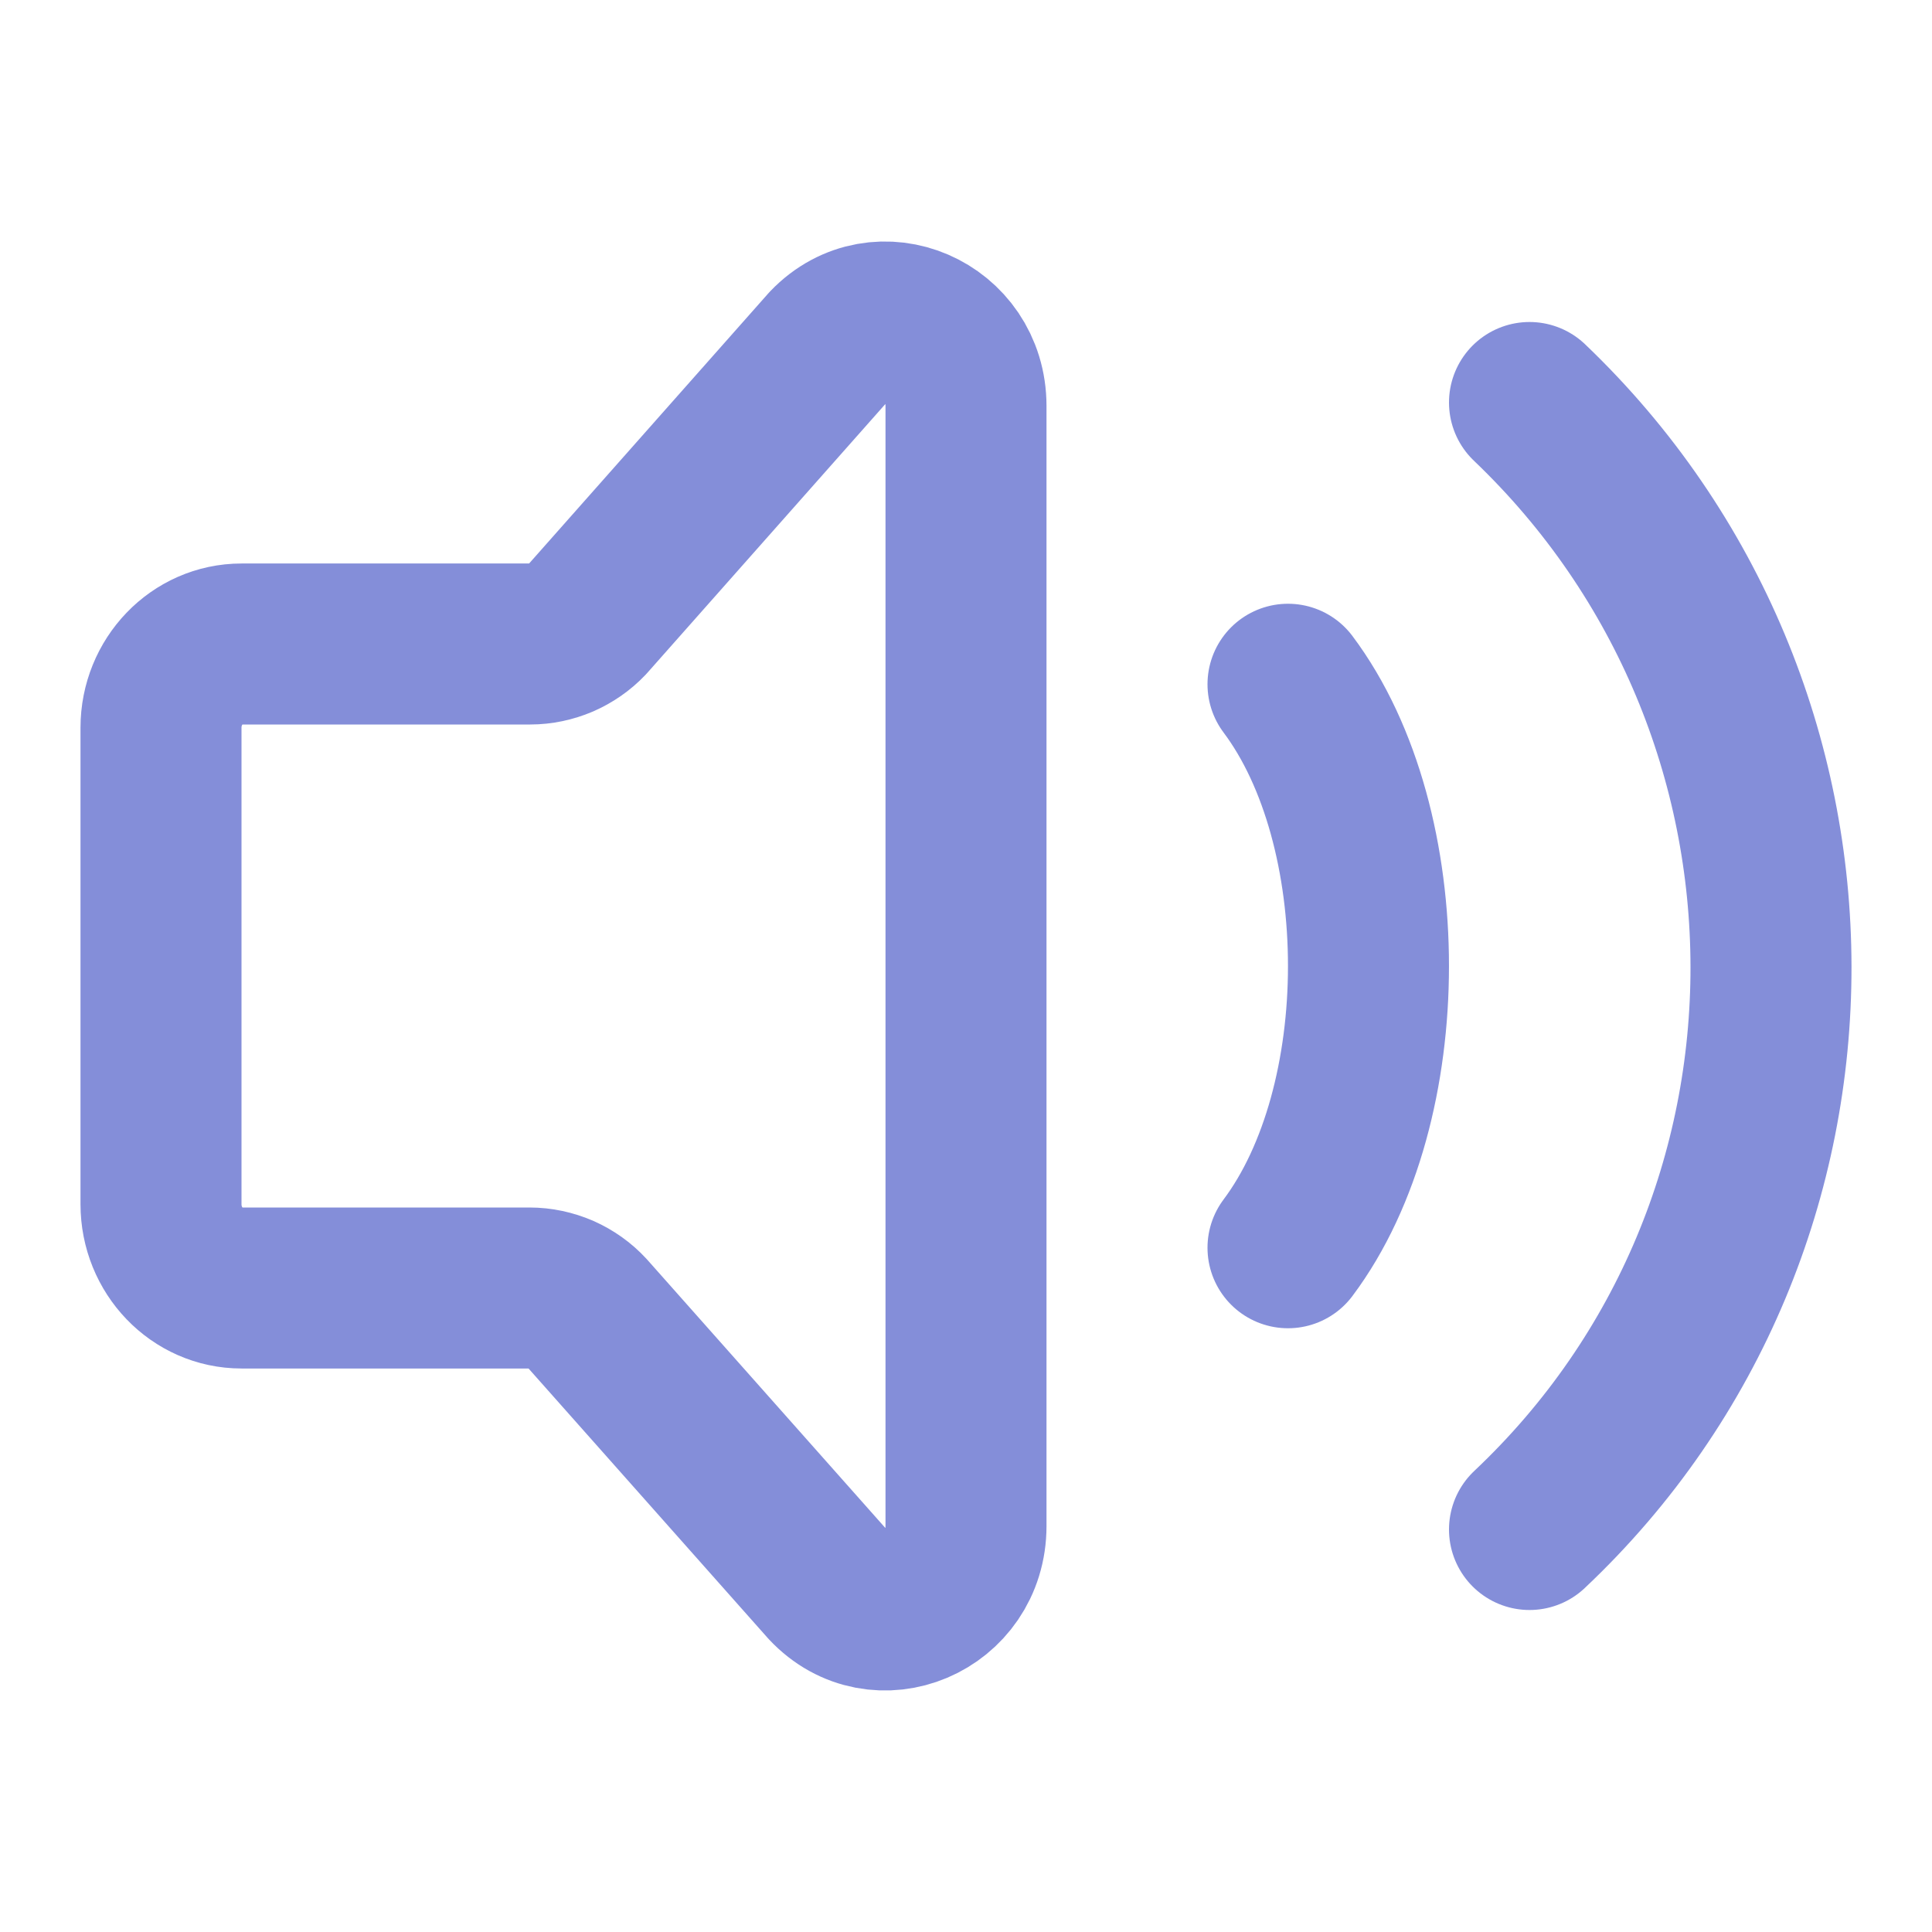 <svg width="24" height="24" viewBox="0 0 24 24" fill="none" xmlns="http://www.w3.org/2000/svg">
<path d="M16 8.5C17.333 10.278 17.333 13.722 16 15.5M19 5C22.988 8.808 23.012 15.217 19 19M2 14.959V9.04C2 8.466 2.448 8 3 8H6.586C6.718 8 6.849 7.972 6.971 7.92C7.092 7.867 7.202 7.791 7.293 7.695L10.293 4.307C10.923 3.651 12 4.116 12 5.043V18.957C12 19.891 10.91 20.352 10.284 19.683L7.294 16.314C7.203 16.215 7.092 16.137 6.969 16.082C6.845 16.029 6.713 16 6.578 16H3C2.448 16 2 15.534 2 14.959Z" stroke="#848ED9" stroke-width="2" stroke-linecap="round" stroke-linejoin="round"/>
</svg>
